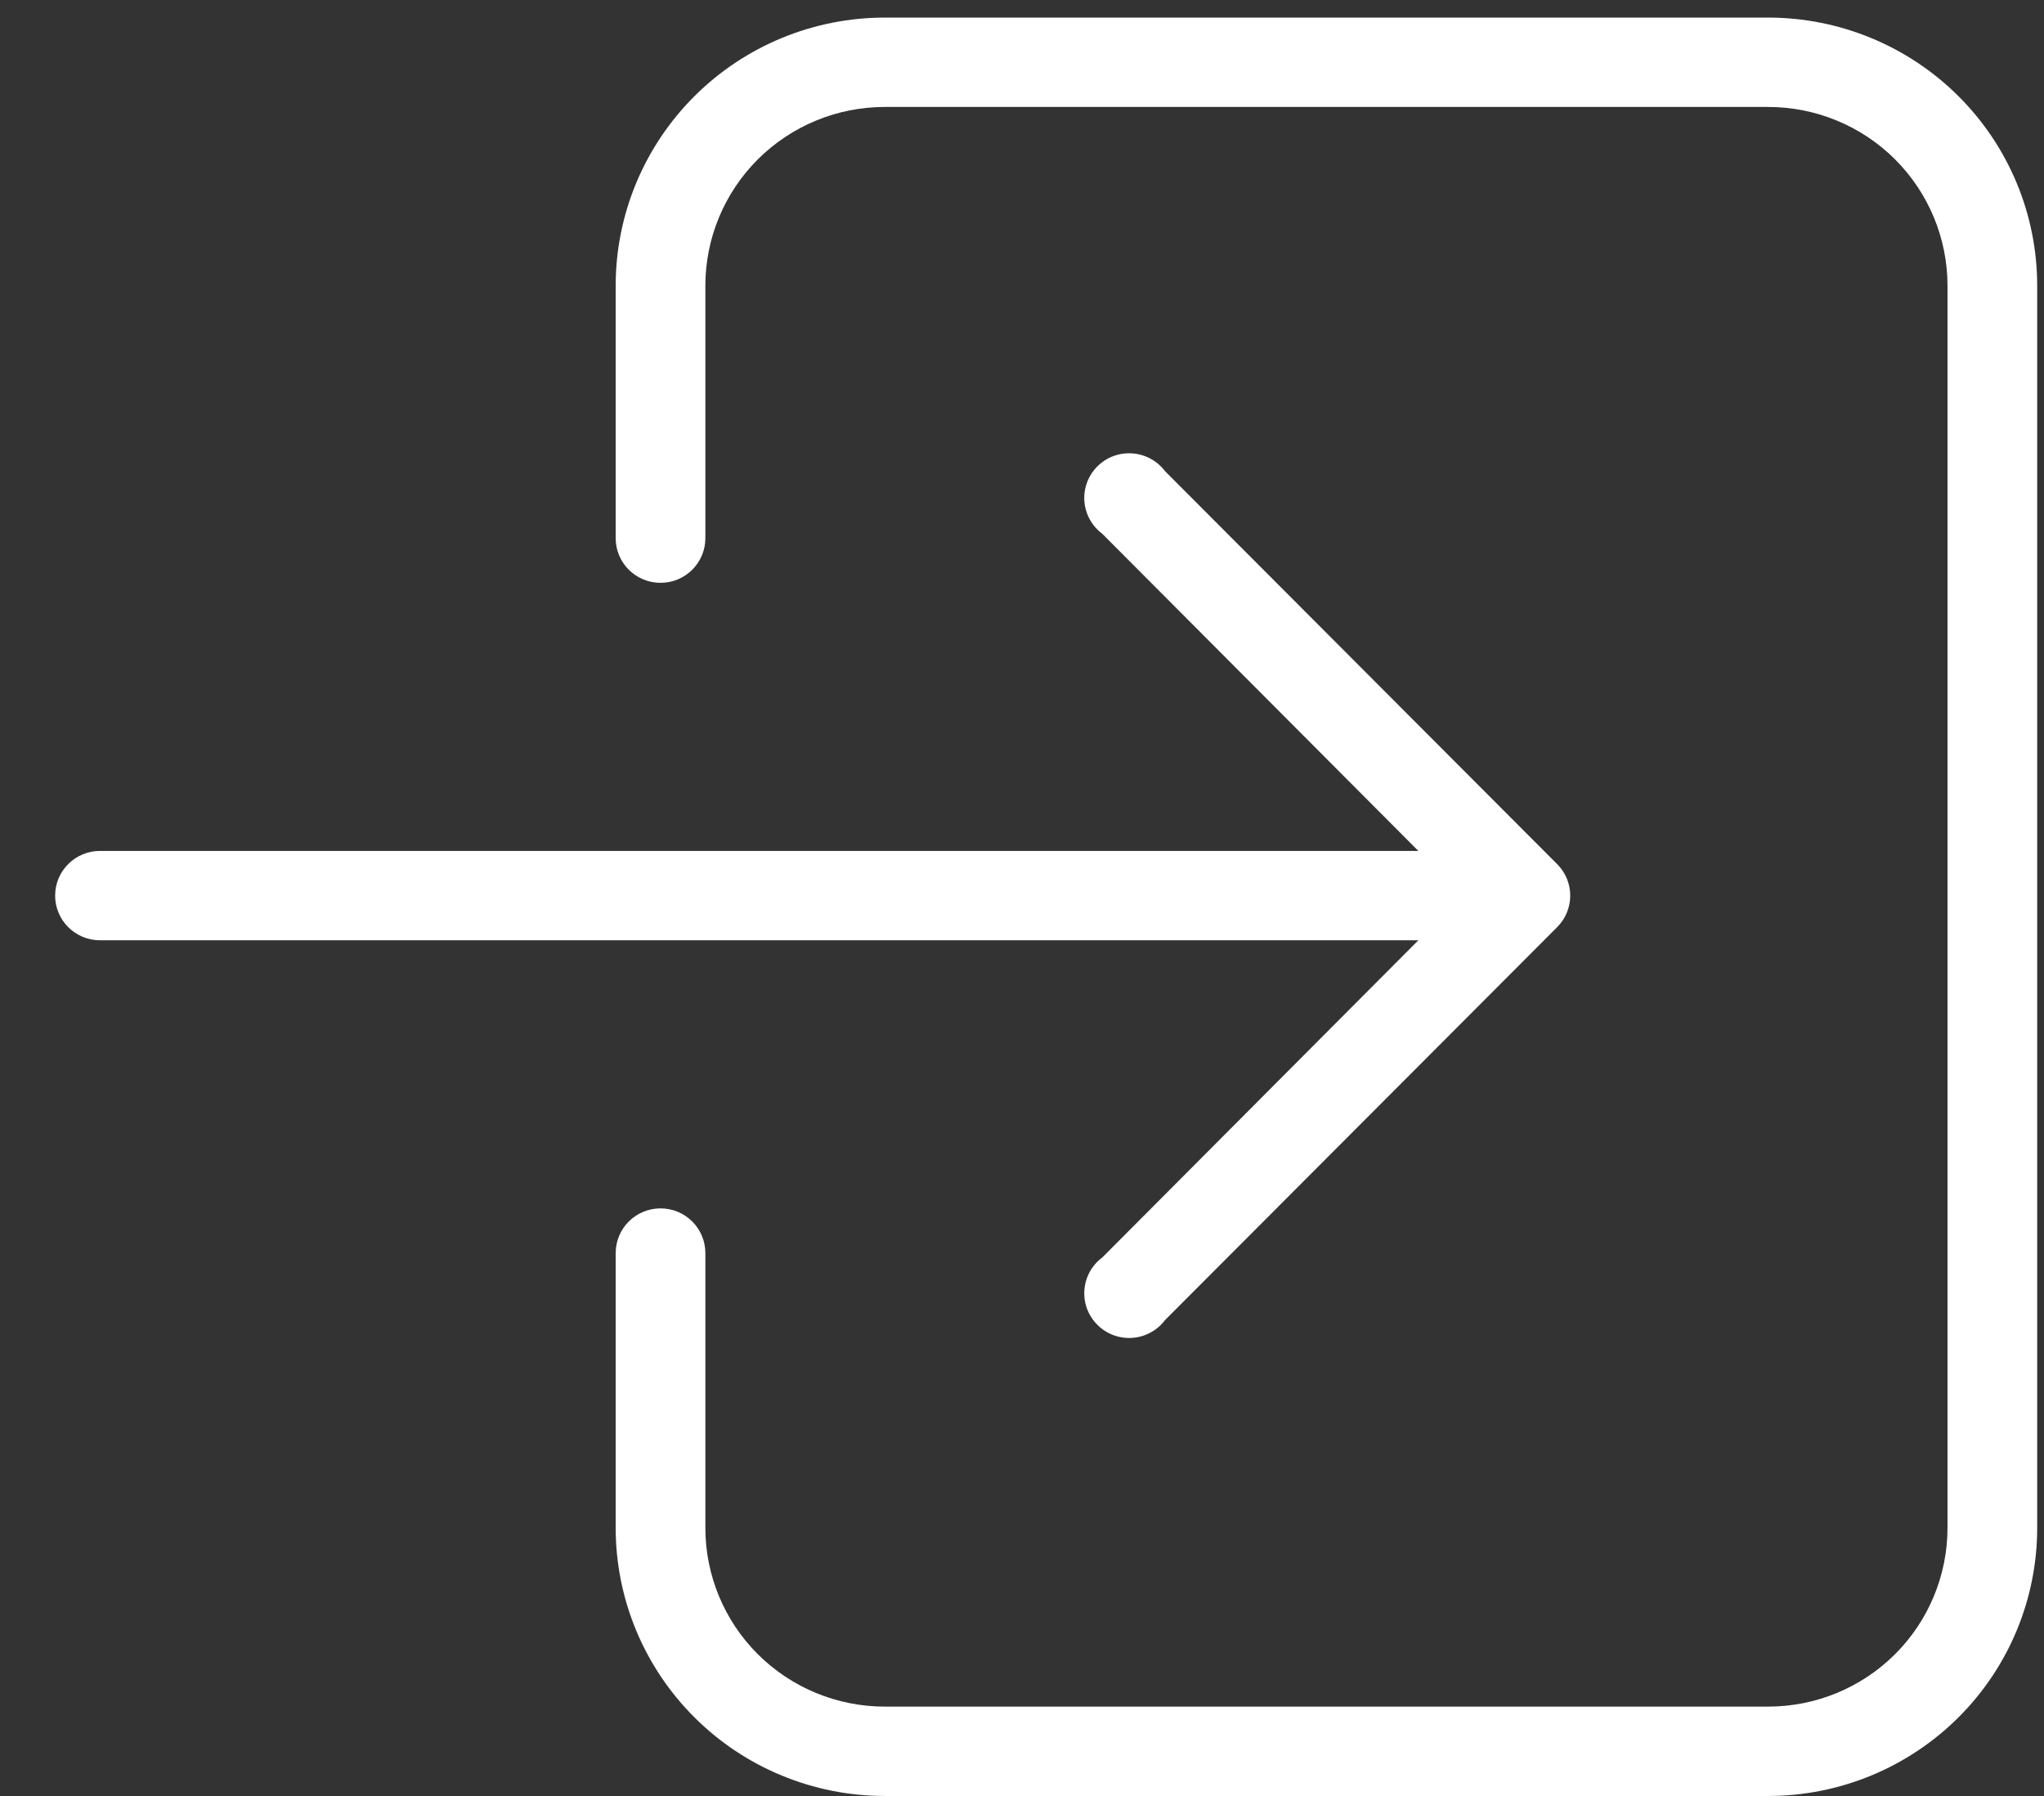 <svg width="33" height="29" viewBox="0 0 33 29" fill="none" xmlns="http://www.w3.org/2000/svg">
<rect x="0" y="0" width="33" height="29" fill="#333333" stroke="none"/>
<path d="M1.614 15.183L22.899 15.183L17.795 20.306C17.627 20.431 17.522 20.623 17.507 20.832C17.492 21.041 17.569 21.245 17.718 21.393C17.866 21.541 18.071 21.618 18.281 21.603C18.49 21.588 18.683 21.483 18.809 21.316L25.144 14.967C25.42 14.686 25.42 14.237 25.144 13.957L18.809 7.608C18.683 7.44 18.49 7.336 18.281 7.321C18.071 7.306 17.866 7.382 17.718 7.53C17.569 7.678 17.492 7.883 17.507 8.091C17.522 8.3 17.627 8.492 17.795 8.618L22.899 13.74L1.614 13.74C1.215 13.74 0.89 14.063 0.89 14.462C0.89 14.86 1.215 15.183 1.614 15.183L1.614 15.183Z" fill="white"/>
<path d="M28.547 0.284L14.284 0.284C13.132 0.284 12.027 0.74 11.213 1.552C10.398 2.364 9.94 3.465 9.94 4.613L9.94 8.69C9.94 9.088 10.264 9.411 10.664 9.411C11.064 9.411 11.388 9.088 11.388 8.69L11.388 4.613C11.388 3.848 11.693 3.114 12.236 2.572C12.779 2.031 13.516 1.727 14.284 1.727L28.546 1.727C29.315 1.727 30.051 2.031 30.594 2.572C31.137 3.114 31.442 3.848 31.442 4.613L31.442 24.671C31.442 25.436 31.137 26.171 30.594 26.712C30.051 27.253 29.315 27.557 28.546 27.557L14.284 27.557C13.516 27.557 12.779 27.253 12.236 26.712C11.693 26.171 11.388 25.436 11.388 24.671L11.388 20.234C11.388 19.835 11.064 19.512 10.664 19.512C10.264 19.512 9.94 19.835 9.94 20.234L9.94 24.671C9.94 25.819 10.398 26.92 11.213 27.732C12.027 28.544 13.132 29 14.284 29L28.547 29C29.698 29 30.803 28.544 31.618 27.732C32.433 26.92 32.89 25.819 32.89 24.671L32.89 4.613C32.89 3.465 32.433 2.364 31.618 1.552C30.803 0.74 29.698 0.284 28.547 0.284Z" fill="white"/>
</svg>
